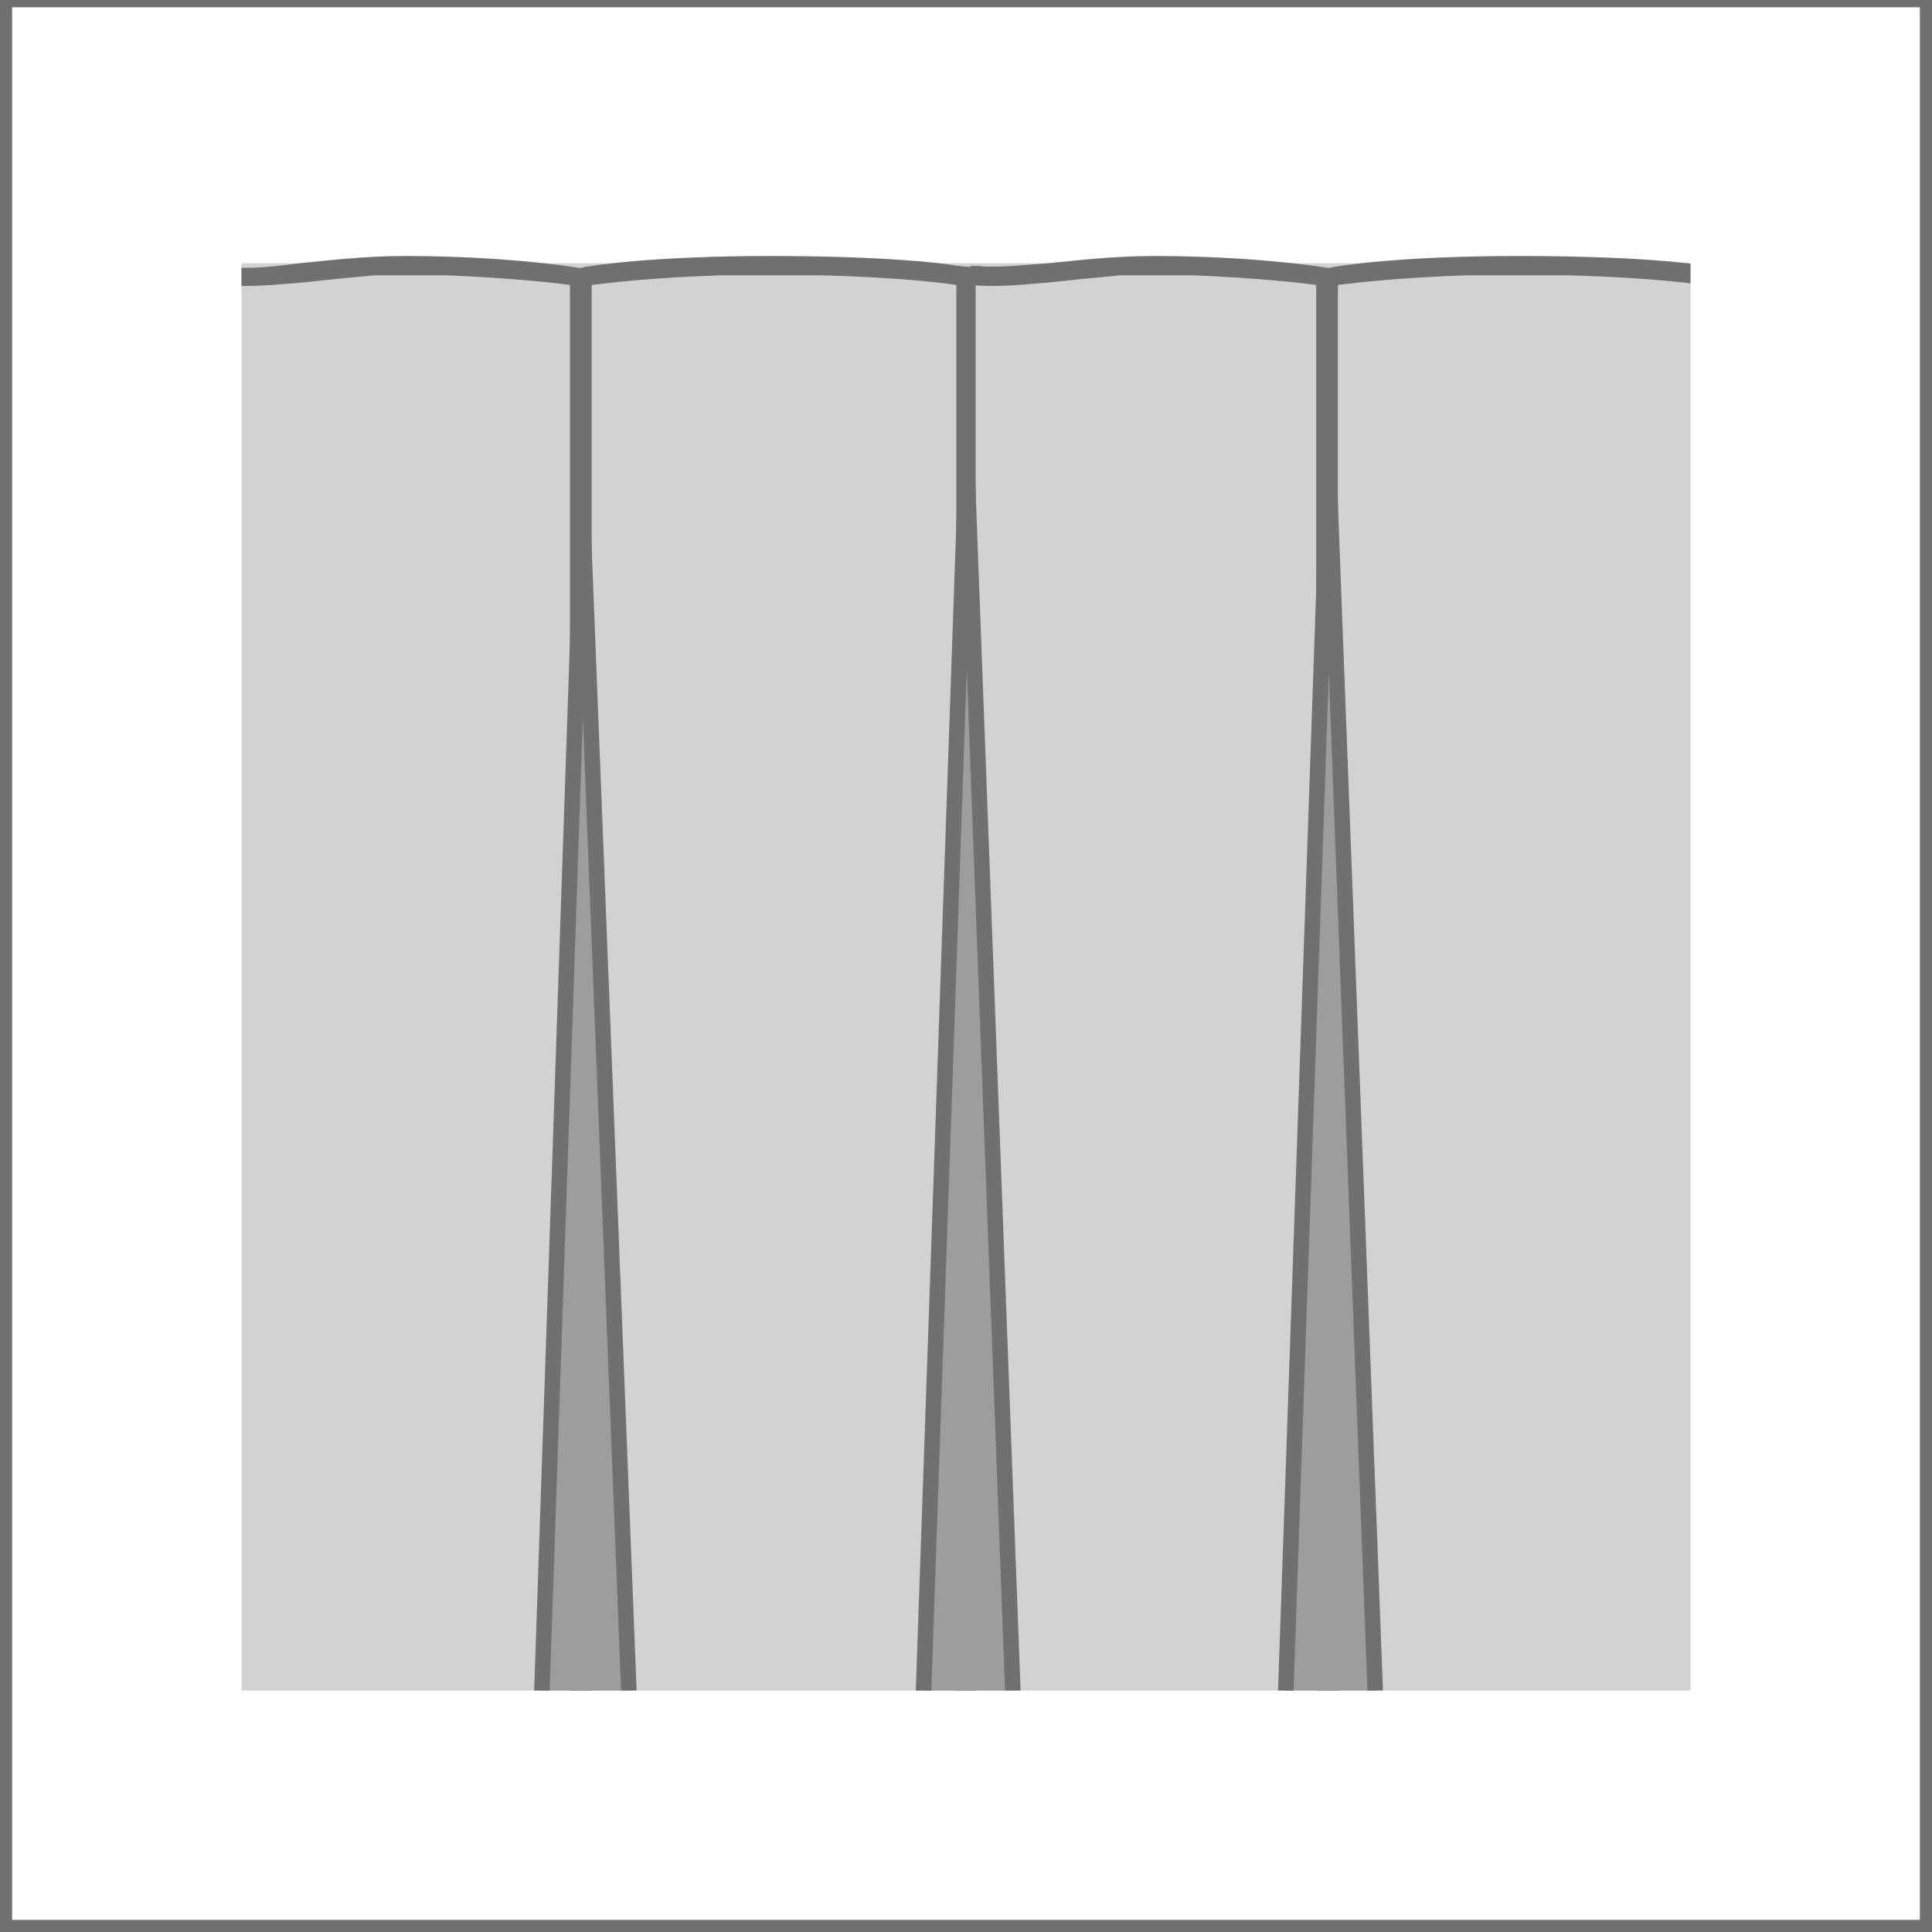 <?xml version="1.0" encoding="utf-8"?>
<!-- Generator: Adobe Illustrator 18.0.0, SVG Export Plug-In . SVG Version: 6.00 Build 0)  -->
<!DOCTYPE svg PUBLIC "-//W3C//DTD SVG 1.1//EN" "http://www.w3.org/Graphics/SVG/1.1/DTD/svg11.dtd">
<svg version="1.1" id="Layer_1" xmlns="http://www.w3.org/2000/svg" xmlns:xlink="http://www.w3.org/1999/xlink" x="0px" y="0px"
	 width="80px" height="80px" viewBox="0 0 80 80" enable-background="new 0 0 80 80" xml:space="preserve">
<rect x="0" y="-0.2" fill="none" stroke="#717070" stroke-width="1.005" stroke-miterlimit="10" enable-background="new    " width="80" height="80.2"/>
<rect x="5" y="5.5" fill="none" width="70" height="69.7"/>
<g>
	<defs>
		<rect id="SVGID_5_" x="10" y="10" width="60" height="60"/>
	</defs>
	<clipPath id="SVGID_2_">
		<use xlink:href="#SVGID_5_"  overflow="visible"/>
	</clipPath>
	<g clip-path="url(#SVGID_2_)">
		<rect x="6.2" y="10.9" fill="#D2D2D2" width="67.2" height="59.9"/>
		<g>
			<defs>
				<rect id="SVGID_7_" x="6.2" y="2.4" width="67.2" height="67.6"/>
			</defs>
			<clipPath id="SVGID_4_">
				<use xlink:href="#SVGID_7_"  overflow="visible"/>
			</clipPath>
			<g clip-path="url(#SVGID_4_)">
				<g>
					<path fill="#717070" d="M40.6,83.6h-0.2v-72c0.1,0,0.1,0,0.2,0V11c-0.5,0.1-0.9,0-1,0c-0.5-0.1-3-0.4-7.7-0.4
						c-4.9,0-7.5,0.4-7.9,0.5c-0.5-0.1-3.4-0.5-7.2-0.5c-1.8,0-3.3,0.2-4.4,0.3c-1.5,0.2-2.6,0.3-3.7,0c-1.4-0.4-2.8-0.2-3.6,0V-2.5
						h35.5v-0.9H4.2v87.9h36.4V83.6z M8.4,83.6H5.1V11.7c0.6-0.2,1.9-0.5,3.3-0.1V83.6z M23.6,83.6H9.3V11.8c1,0.1,2,0,3.2-0.1
						c0.9-0.1,1.9-0.2,3-0.3h3c2.5,0.1,4.4,0.3,5.1,0.4V83.6z M39.5,83.6H24.5V11.8c0.8-0.1,2.5-0.3,5.3-0.4H34
						c3.8,0.1,5.6,0.4,5.6,0.4l0,0V83.6z"/>
					<path fill="#717070" d="M40.2-3.4v0.9h34.3v13.3c-1.6-0.5-3.4,0.1-3.9,0.2c-0.5-0.1-3-0.4-7.7-0.4c-4.9,0-7.5,0.4-7.9,0.5
						c-0.5-0.1-3.4-0.5-7.2-0.5c-1.8,0-3.3,0.2-4.4,0.3c-1.3,0.1-2.2,0.2-3.2,0.1v73.6h35.2V-3.4H40.2z M54.5,83.6H40.2V11.8
						c1,0.1,2,0,3.2-0.1c0.9-0.1,1.9-0.2,3-0.3h3c2.5,0.1,4.4,0.3,5.1,0.4V83.6z M70.5,83.6H55.4V11.8c0.8-0.1,2.5-0.3,5.3-0.4h4.2
						c3.8,0.1,5.6,0.4,5.6,0.4l0,0V83.6z M74.4,83.6h-3.1v-72c0.8-0.2,2.1-0.4,3.1,0V83.6z"/>
				</g>
			</g>
		</g>
		<g>
			<polyline fill="#9D9D9C" stroke="#717070" stroke-width="0.642" stroke-miterlimit="10" points="24.1,21.3 22.3,74.1 26.2,74.1 
				24.1,20.7 			"/>
		</g>
		<g>
			<polyline fill="#9D9D9C" stroke="#717070" stroke-width="0.642" stroke-miterlimit="10" points="40,19.4 38.1,74.1 42.1,74.3 
				40,18.3 			"/>
		</g>
		<g>
			<polyline fill="#9D9D9C" stroke="#717070" stroke-width="0.642" stroke-miterlimit="10" points="55,19.3 53.1,74.1 57.1,74.1 
				55,18.8 			"/>
		</g>
	</g>
</g>
</svg>
